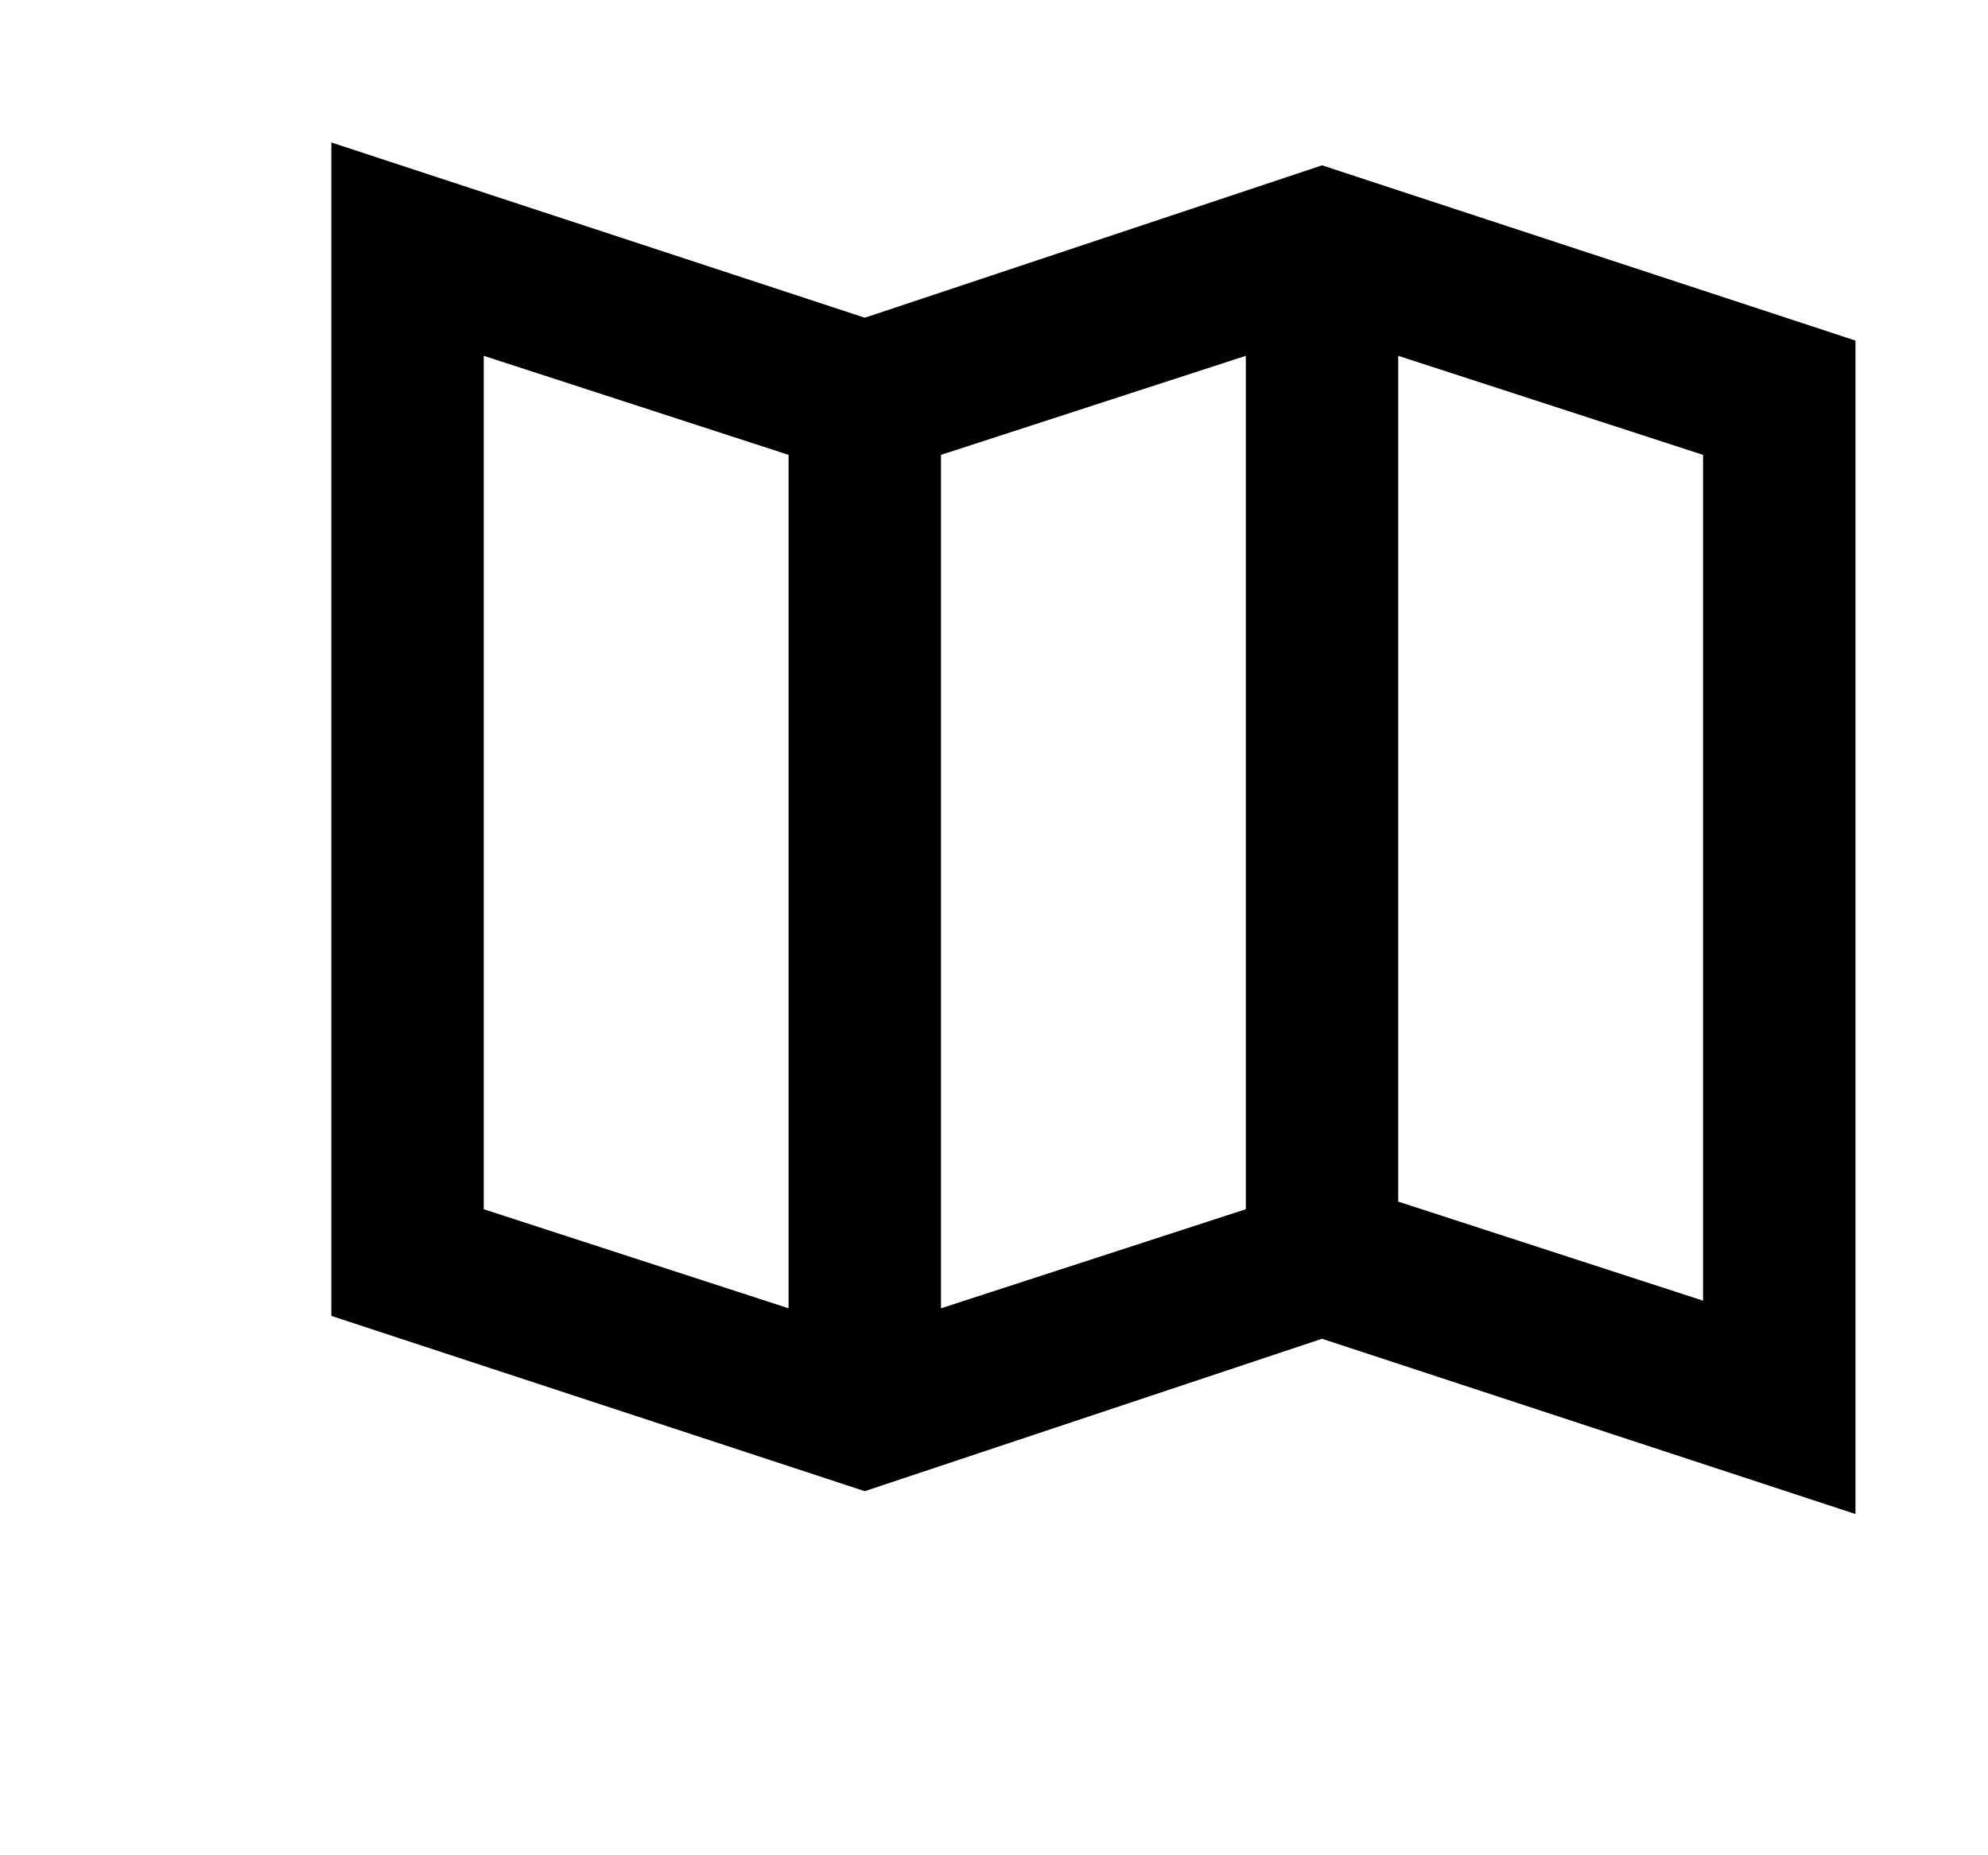 <svg width="30" height="28" viewBox="0 0 30 28" xmlns="http://www.w3.org/2000/svg">
<path d="M19.95 2.495L13.05 4.795L5 2.15V19.86L13.05 22.505L19.95 20.205L28 22.85V5.14L19.95 2.495ZM14.2 6.865L18.8 5.37V18.25L14.2 19.745V6.865ZM7.3 5.37L11.9 6.865V19.745L7.3 18.25V5.37ZM25.7 19.63L21.1 18.135V5.37L25.7 6.865V19.63Z"/>
</svg>
